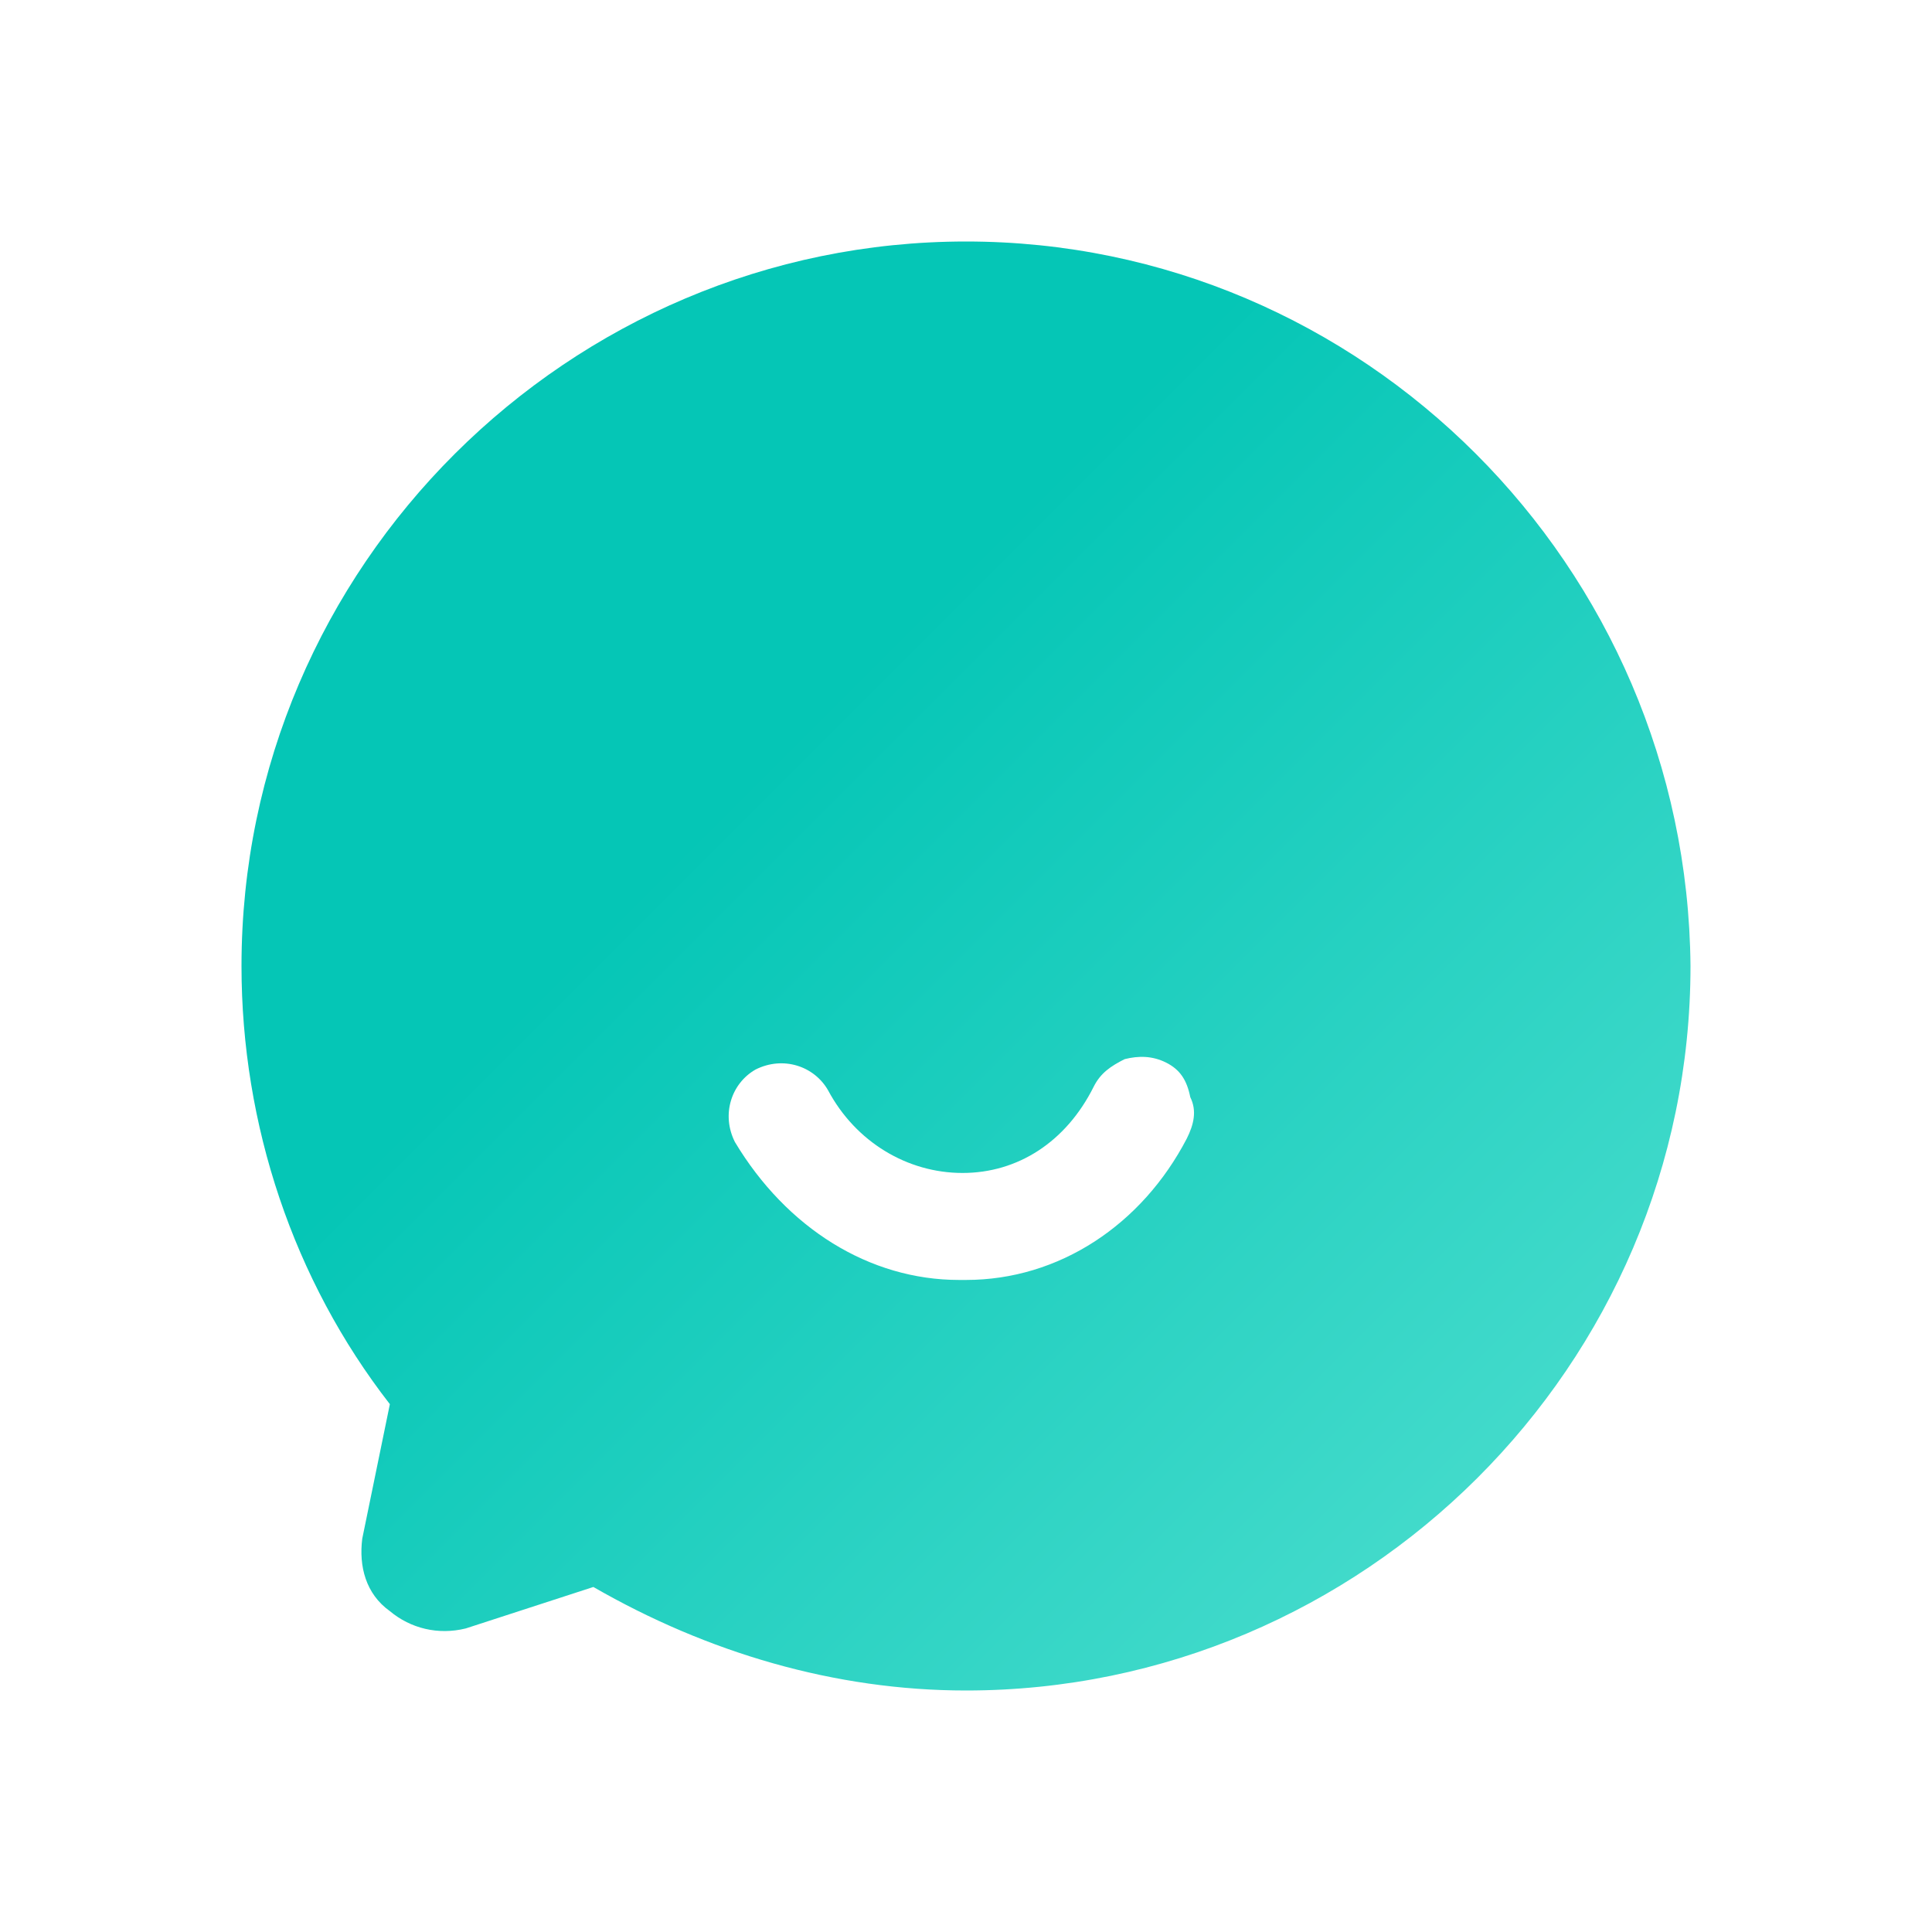 <svg width="24" height="24" viewBox="0 0 24 24" fill="none"
    xmlns="http://www.w3.org/2000/svg">
    <path d="M12 3C7.071 3 3 7.029 3 12C3 13.971 3.643 15.9 4.843 17.443L4.5 19.114C4.457 19.457 4.543 19.8 4.843 20.014C5.1 20.229 5.443 20.314 5.786 20.229L7.371 19.714C8.786 20.529 10.371 21 12 21C16.929 21 21 16.971 21 12C20.957 7.029 16.929 3 12 3ZM14.743 14.143C14.186 15.214 13.157 15.9 12 15.9H11.914C10.8 15.9 9.771 15.257 9.129 14.186C8.957 13.843 9.086 13.457 9.386 13.286C9.729 13.114 10.114 13.243 10.286 13.543C10.629 14.186 11.271 14.571 11.957 14.571C12.643 14.571 13.243 14.186 13.586 13.5C13.671 13.329 13.8 13.243 13.971 13.157C14.143 13.114 14.314 13.114 14.486 13.2C14.657 13.286 14.743 13.414 14.786 13.629C14.871 13.8 14.829 13.971 14.743 14.143Z" fill="url(#paint0_linear_2_496)"/>
    <defs>
        <linearGradient id="paint0_linear_2_496" x1="3" y1="16" x2="21" y2="34" gradientUnits="userSpaceOnUse">
            <stop stop-color="#05C6B6"/>
            <stop offset="1" stop-color="#81EFE0"/>
        </linearGradient>
    </defs>
</svg>
